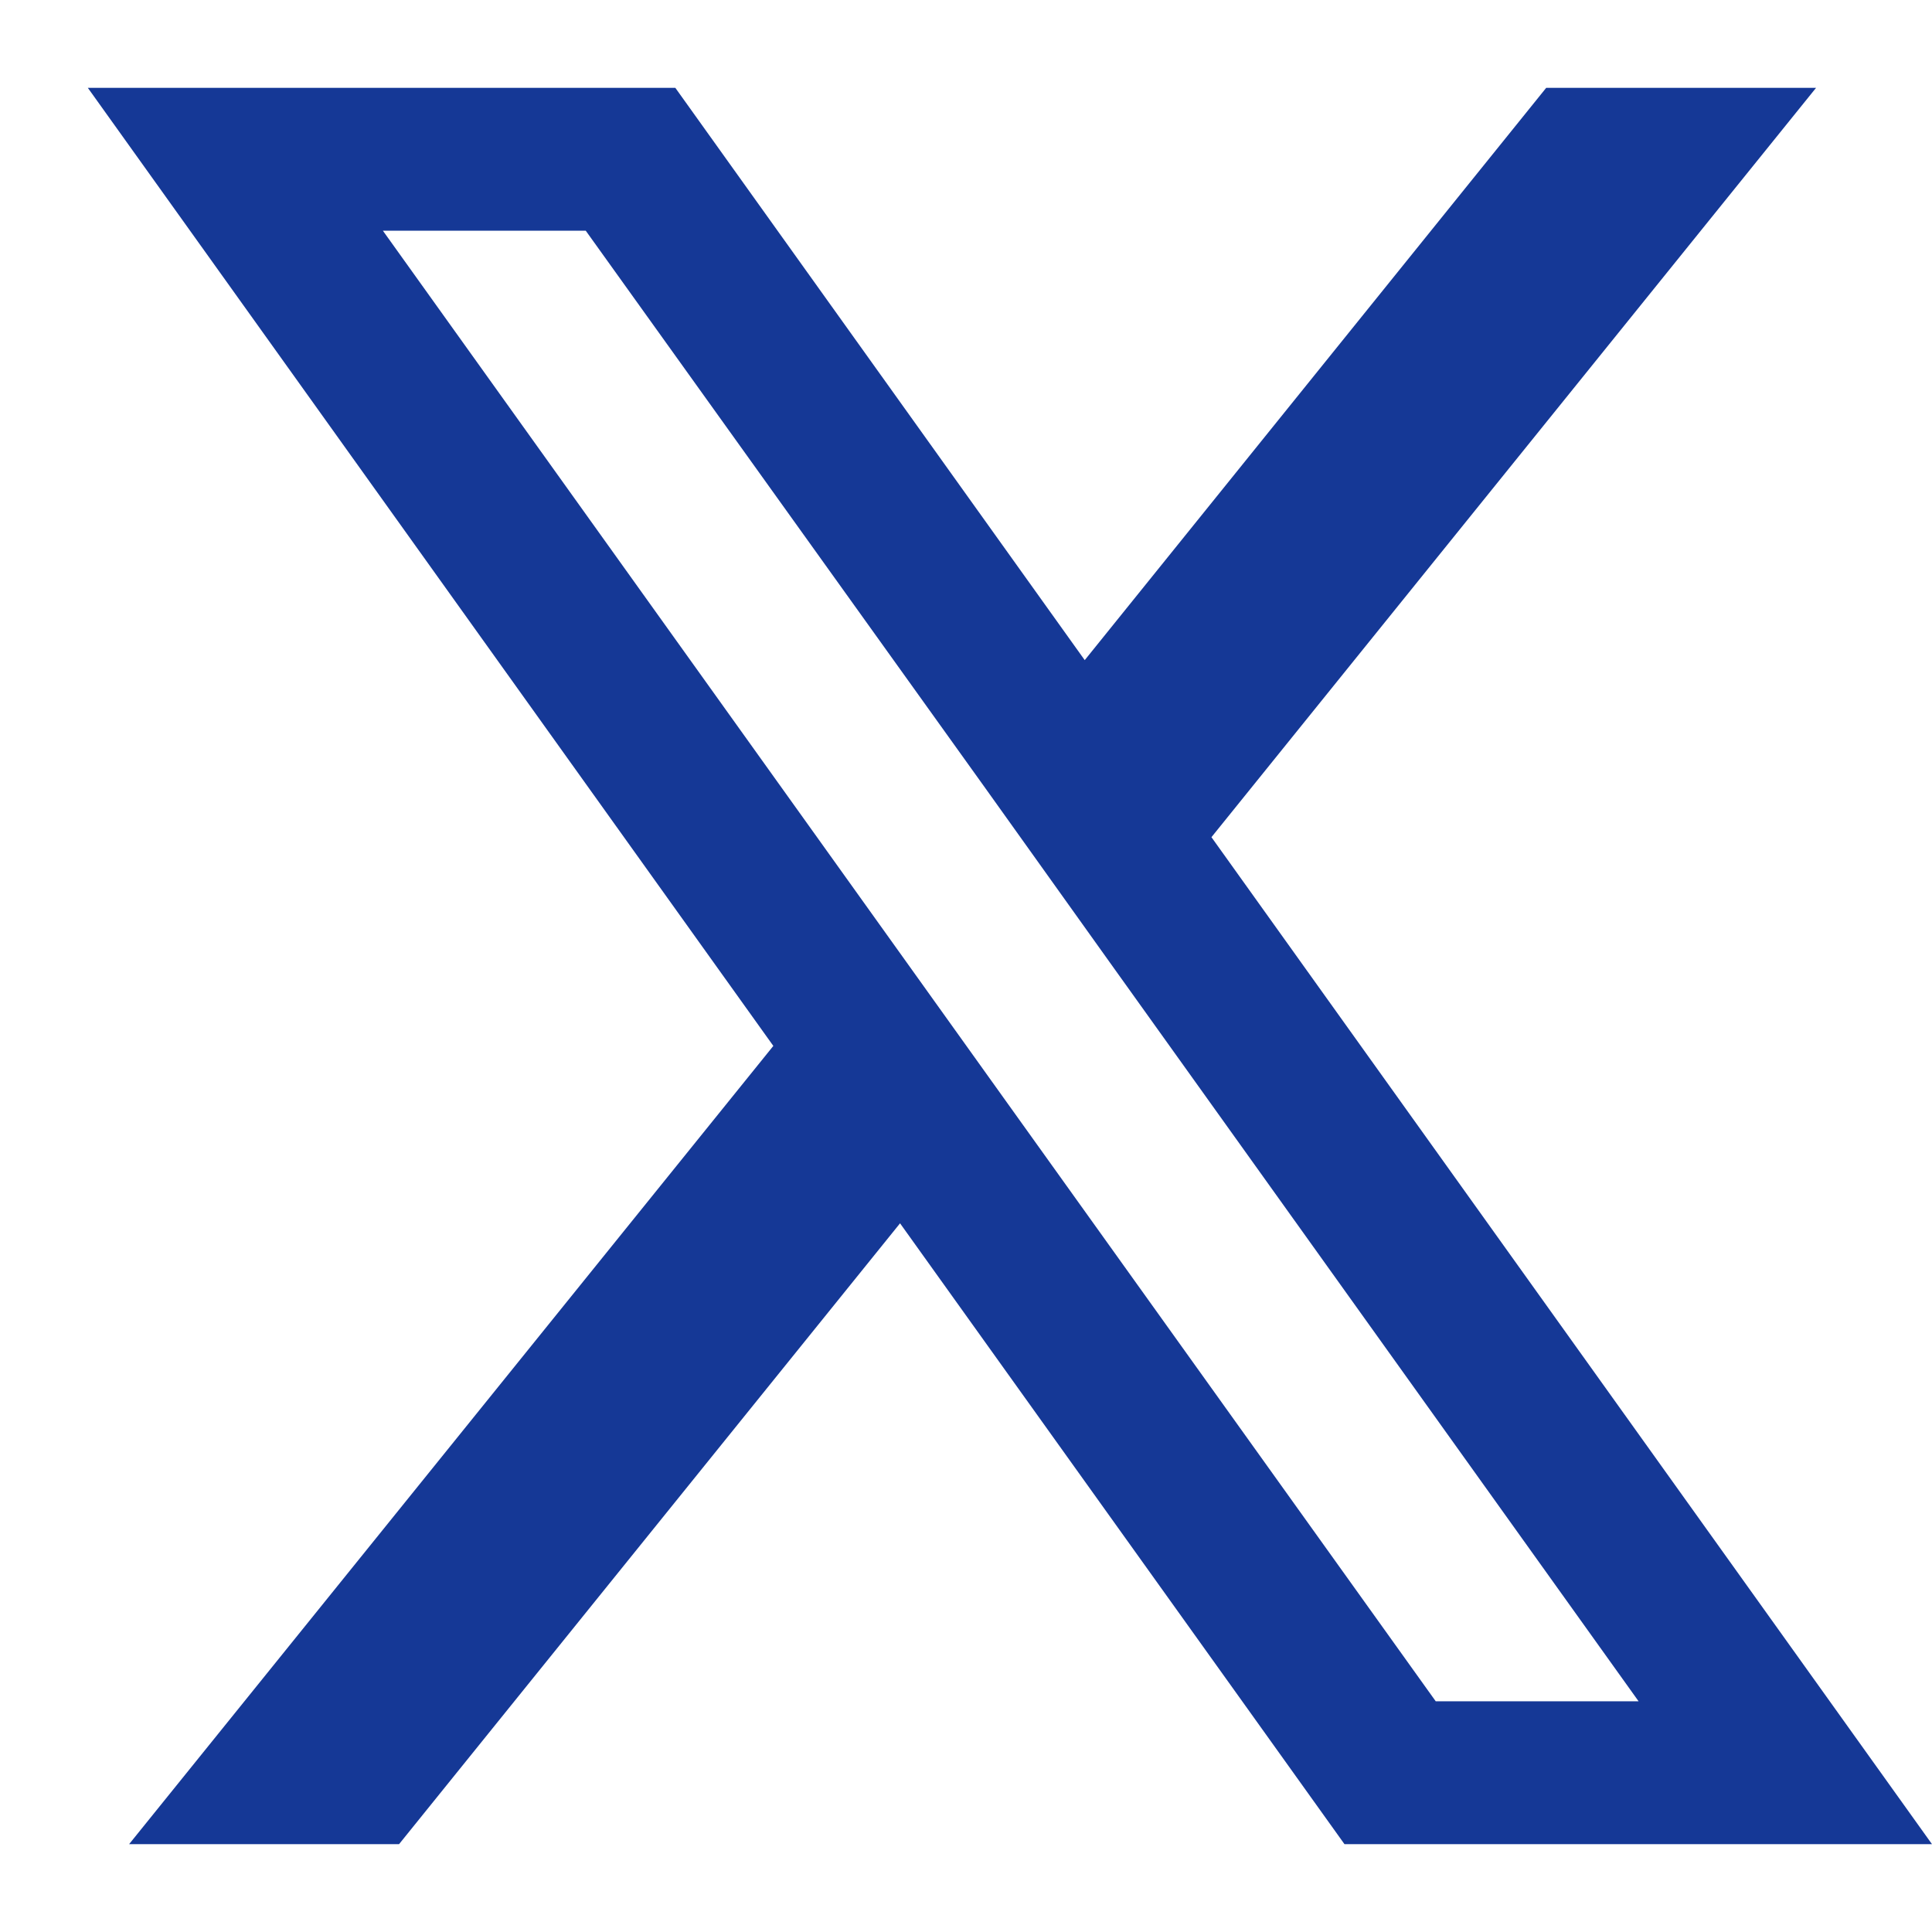 <svg width="22" height="22" viewBox="0 0 22 22" fill="none" xmlns="http://www.w3.org/2000/svg">
<g id="Logo_X">
<path id="Vector" d="M13.795 9.533L20.68 1H17.607L12.352 7.517L7.69 1H1L8.806 11.91L1.47 21H4.544L10.249 13.93L15.31 21H22L13.795 9.533ZM11.415 12.483L9.97 10.464L4.36 2.627H6.67L11.198 8.944L12.641 10.964L18.659 19.373H16.349L11.415 12.483Z" fill="#153896"/>
</g>
</svg>
